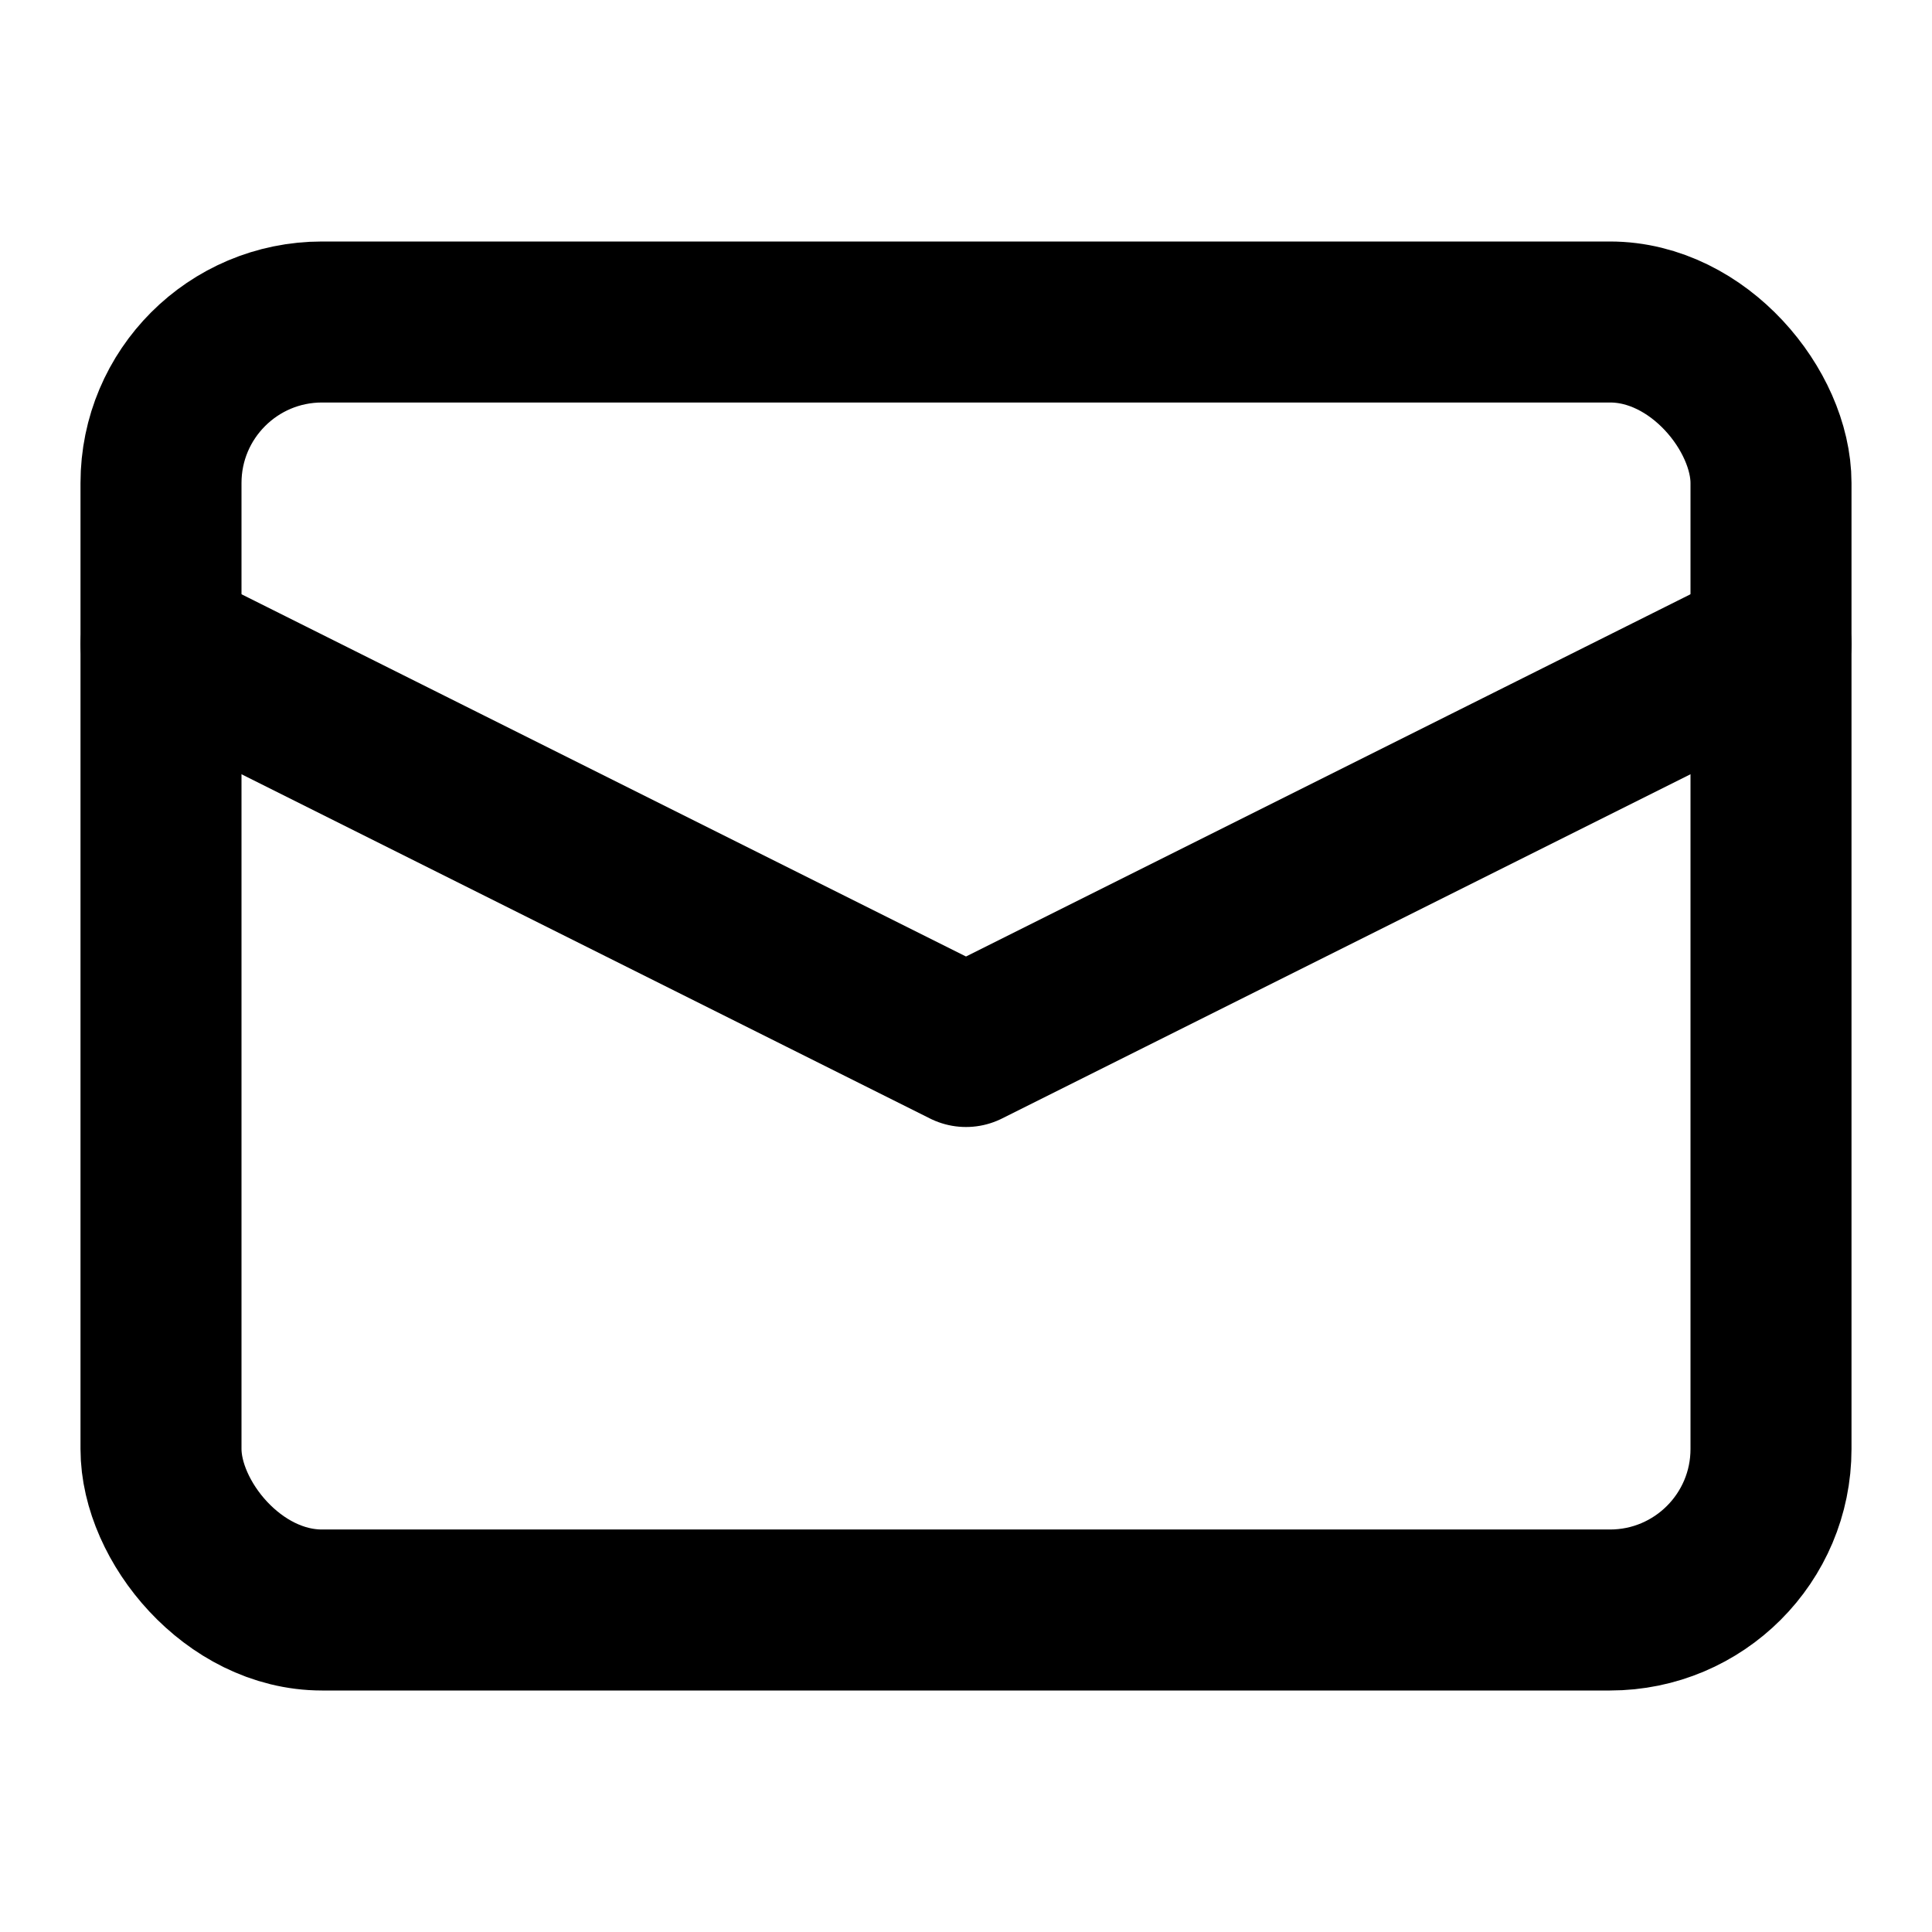 <svg
    xmlns="http://www.w3.org/2000/svg"
    width="24"
    height="24"
    viewBox="0 0 24 24"
>
    <g
        fill="none"
        stroke="currentColor"
        stroke-linecap="round"
        stroke-linejoin="round"
        stroke-width="2"
    >
        <rect width="20" height="16" x="2" y="4" rx="2"></rect>
        <path d="m22 8l-10 5L2 8"></path>
    </g>
</svg>